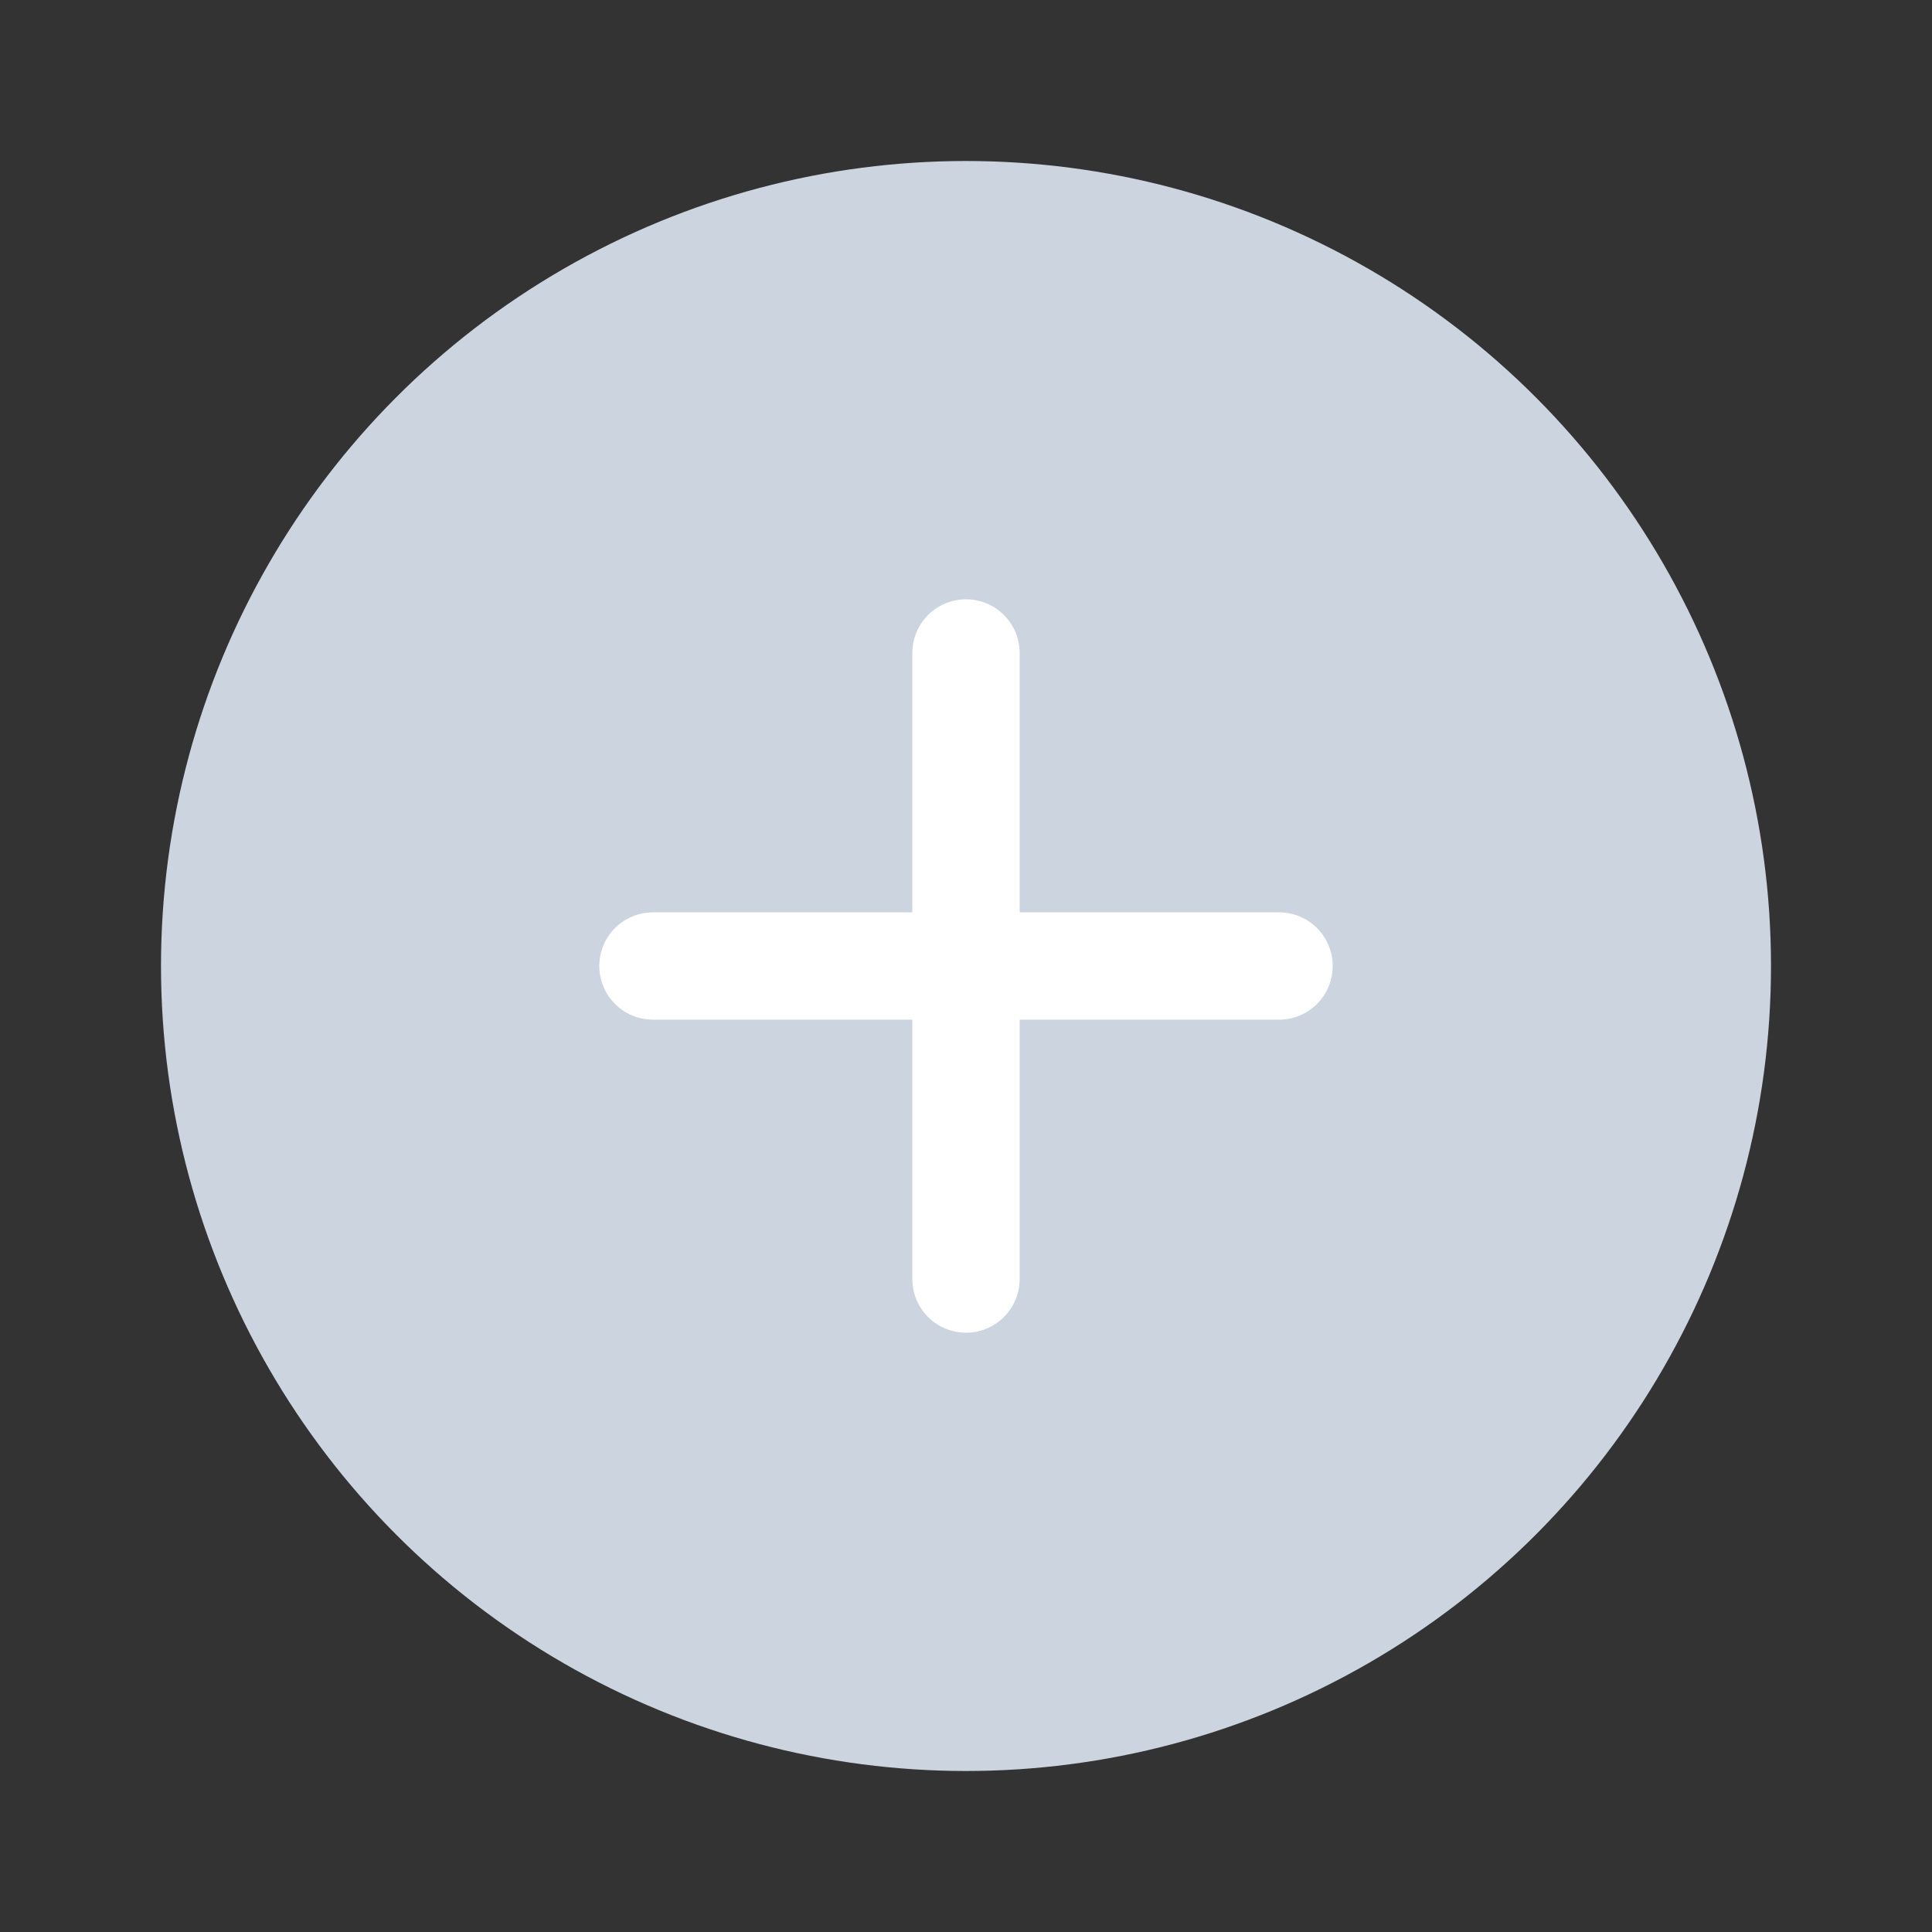 <svg width="36" height="36" viewBox="0 0 36 36" fill="none" xmlns="http://www.w3.org/2000/svg">
<rect x="0" y="0" width="36" height="36" fill="#333333" stroke="none"/>
<circle cx="18" cy="18" r="15" fill="#CCD4E0"/>
<path d="M18 12.167V23.833" stroke="white" stroke-width="2" stroke-linecap="round" stroke-linejoin="round"/>
<path d="M12.167 18H23.833" stroke="white" stroke-width="2" stroke-linecap="round" stroke-linejoin="round"/>
</svg>
